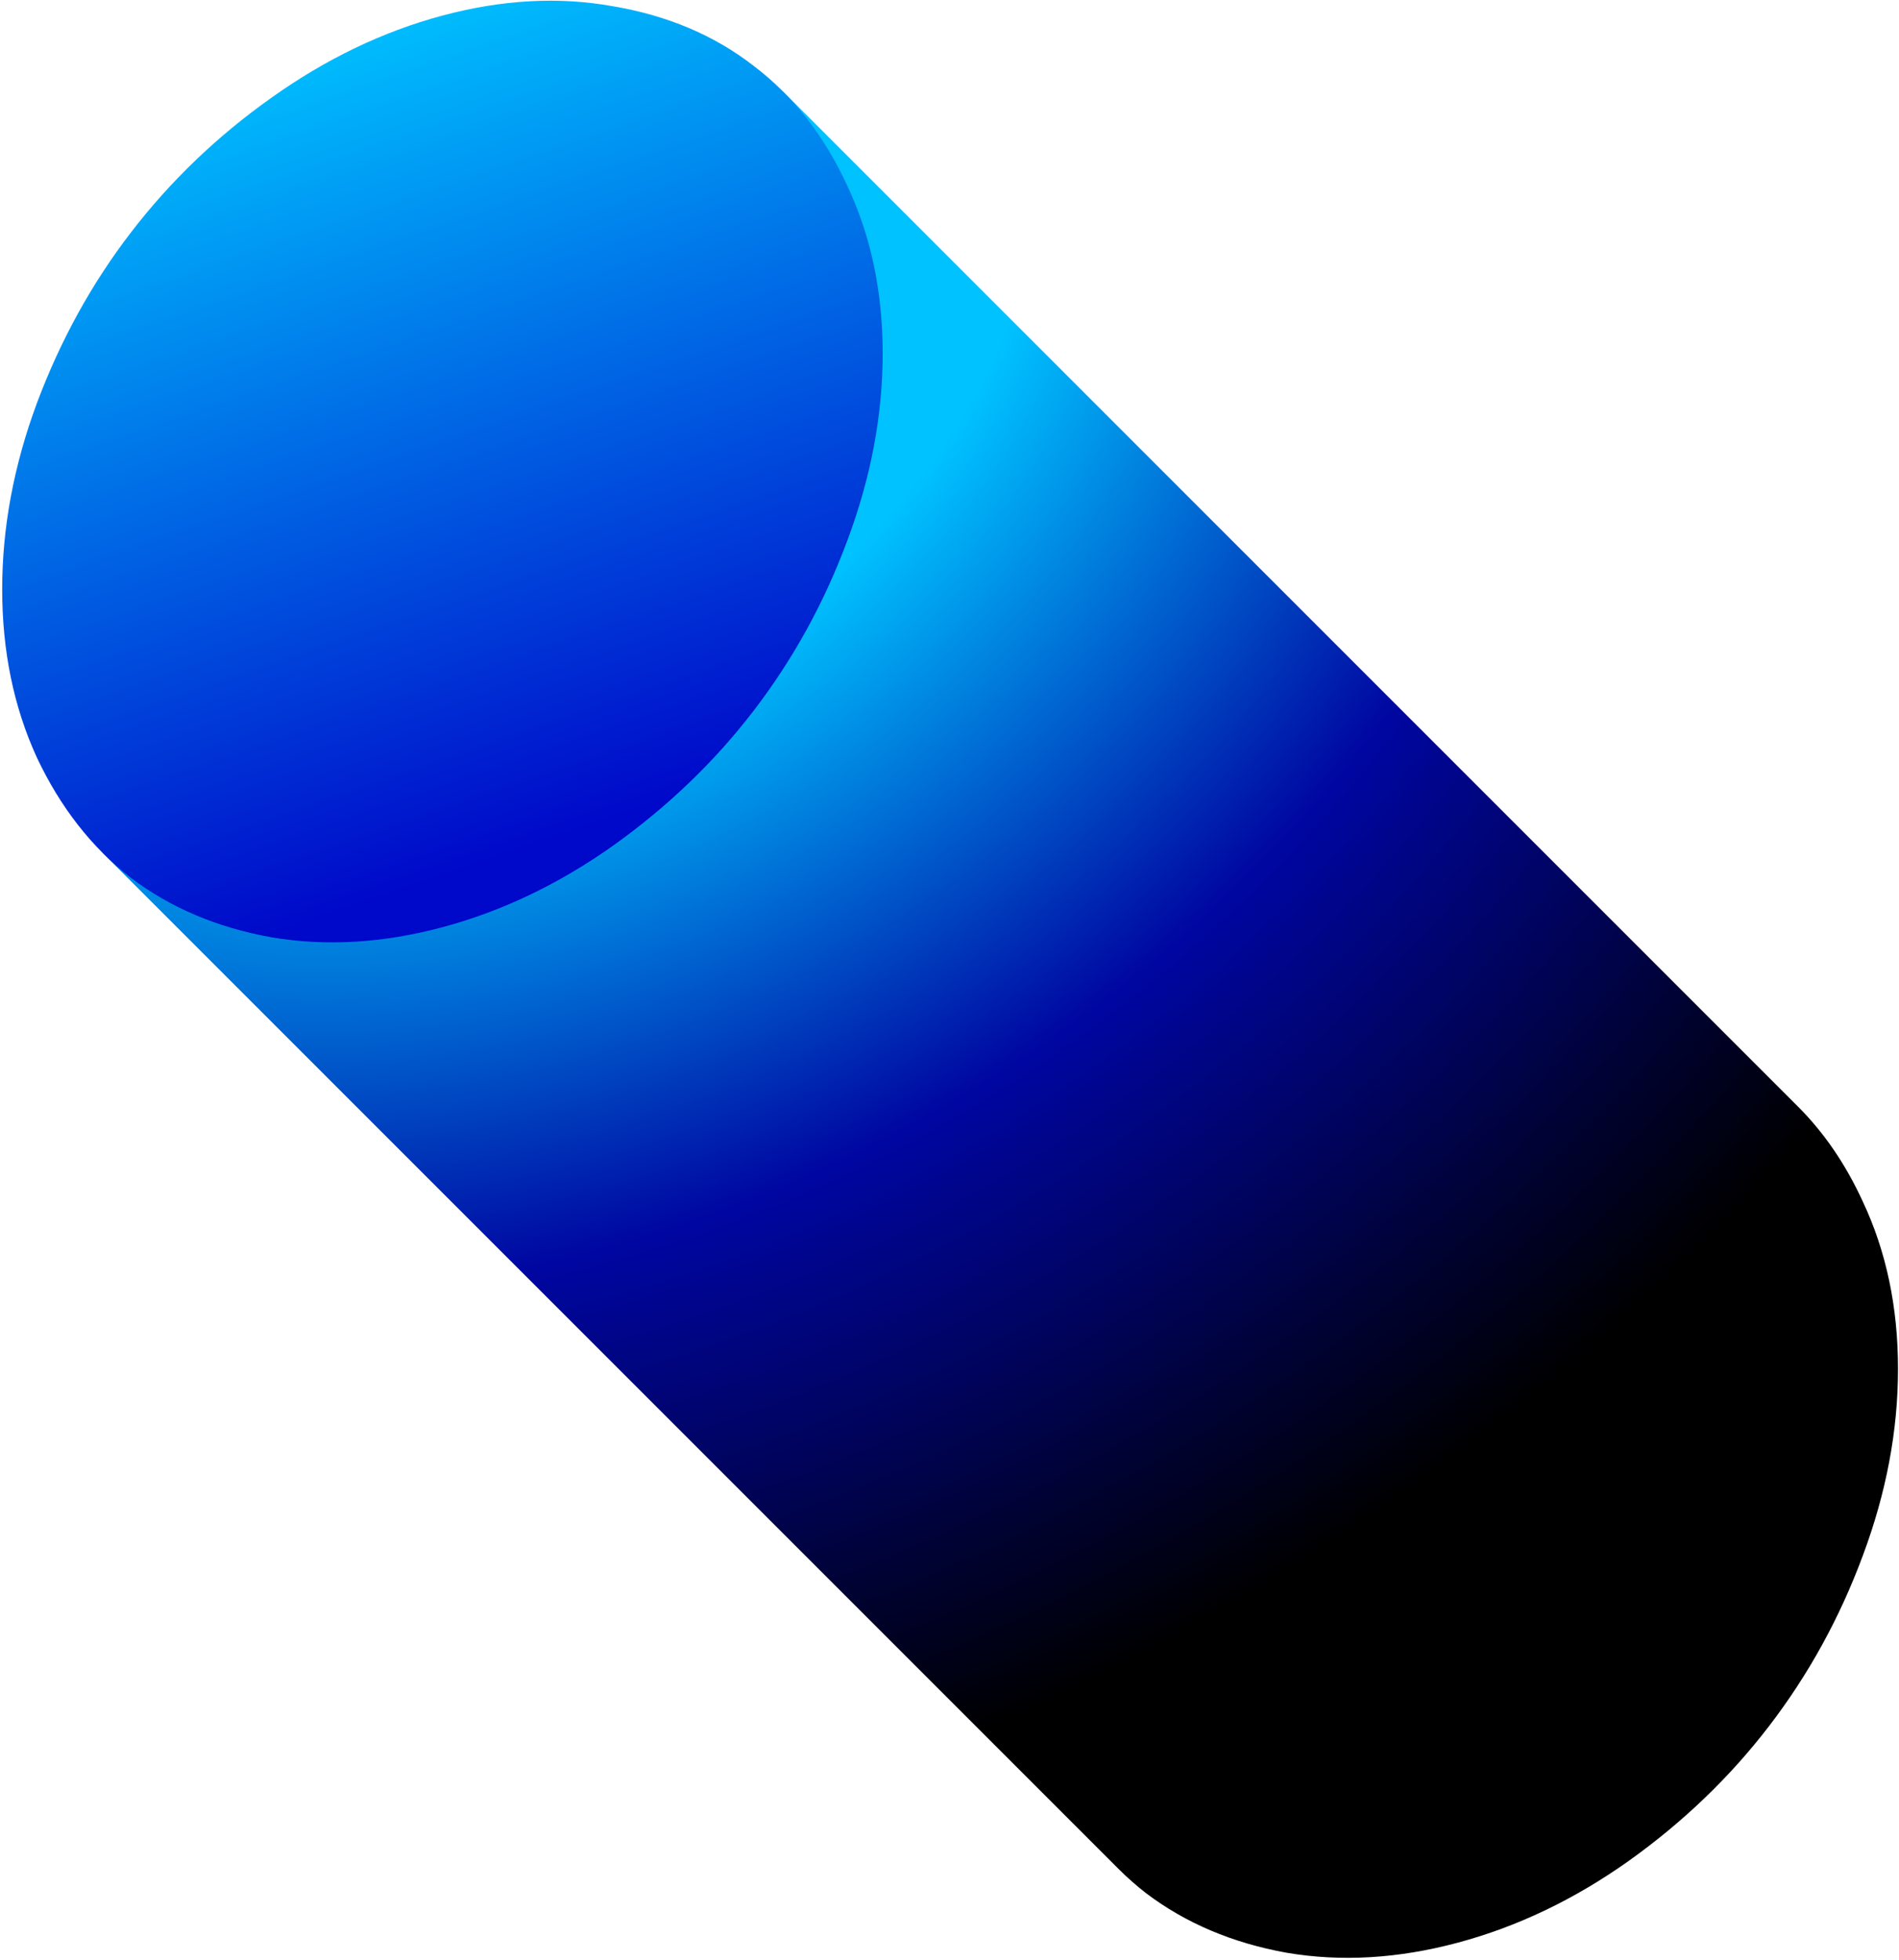 <svg viewBox="0 0 529 546" fill="none" xmlns="http://www.w3.org/2000/svg">
    <path d="M218.09 25.454L500.901 308.265C508.172 315.531 514.182 324.348 518.933 334.715C525.461 348.587 528.724 364.11 528.724 381.282C528.724 398.454 525.46 415.78 518.933 433.261C512.512 450.602 503.793 466.456 492.771 480.821C481.856 495.046 468.8 507.573 453.604 518.403C438.516 529.093 422.676 536.661 406.089 541.105C389.502 545.55 373.609 546.484 358.413 543.909C343.326 541.193 330.271 535.662 319.249 527.316C316.543 525.212 313.97 522.941 311.534 520.506L28.691 237.663C28.691 237.663 218.059 25.422 218.09 25.454Z" fill="url(#paint0_radial_607_4964)"/>
    <path d="M75.572 27.248C90.768 16.418 106.659 8.781 123.246 4.336C139.833 -0.108 155.671 -0.973 170.76 1.742C185.956 4.318 199.011 9.849 209.927 18.335C220.949 26.682 229.671 37.861 236.091 51.873C242.619 65.745 245.883 81.267 245.883 98.439C245.883 115.611 242.619 132.938 236.091 150.419C229.671 167.76 220.949 183.613 209.927 197.978C199.011 212.203 185.956 224.73 170.76 235.56C155.671 246.251 139.833 253.818 123.246 258.262C106.659 262.707 90.768 263.641 75.572 261.066C60.483 258.351 47.428 252.82 36.405 244.473C25.49 235.986 16.768 224.807 10.241 210.935C3.82 196.924 0.609 181.332 0.609 164.16C0.609 146.988 3.82 129.731 10.241 112.389C16.768 94.908 25.49 79.055 36.405 64.83C47.428 50.465 60.483 37.938 75.572 27.248Z" fill="url(#paint1_linear_607_4964)"/>
    <defs>
        <radialGradient id="paint0_radial_607_4964" cx="0" cy="0" r="1" gradientUnits="userSpaceOnUse" gradientTransform="translate(131.005 62.436) rotate(54.464) scale(440.453 535.483)">
            <stop offset="0.313" stop-color="#00C2FF"/>
            <stop offset="0.634" stop-color="#0006A1"/>
            <stop offset="1"/>
        </radialGradient>
        <linearGradient id="paint1_linear_607_4964" x1="-117.496" y1="77.476" x2="-40.742" y2="301.398" gradientUnits="userSpaceOnUse">
            <stop stop-color="#00C2FF"/>
            <stop offset="1" stop-color="#0008C9"/>
        </linearGradient>
    </defs>
</svg>
